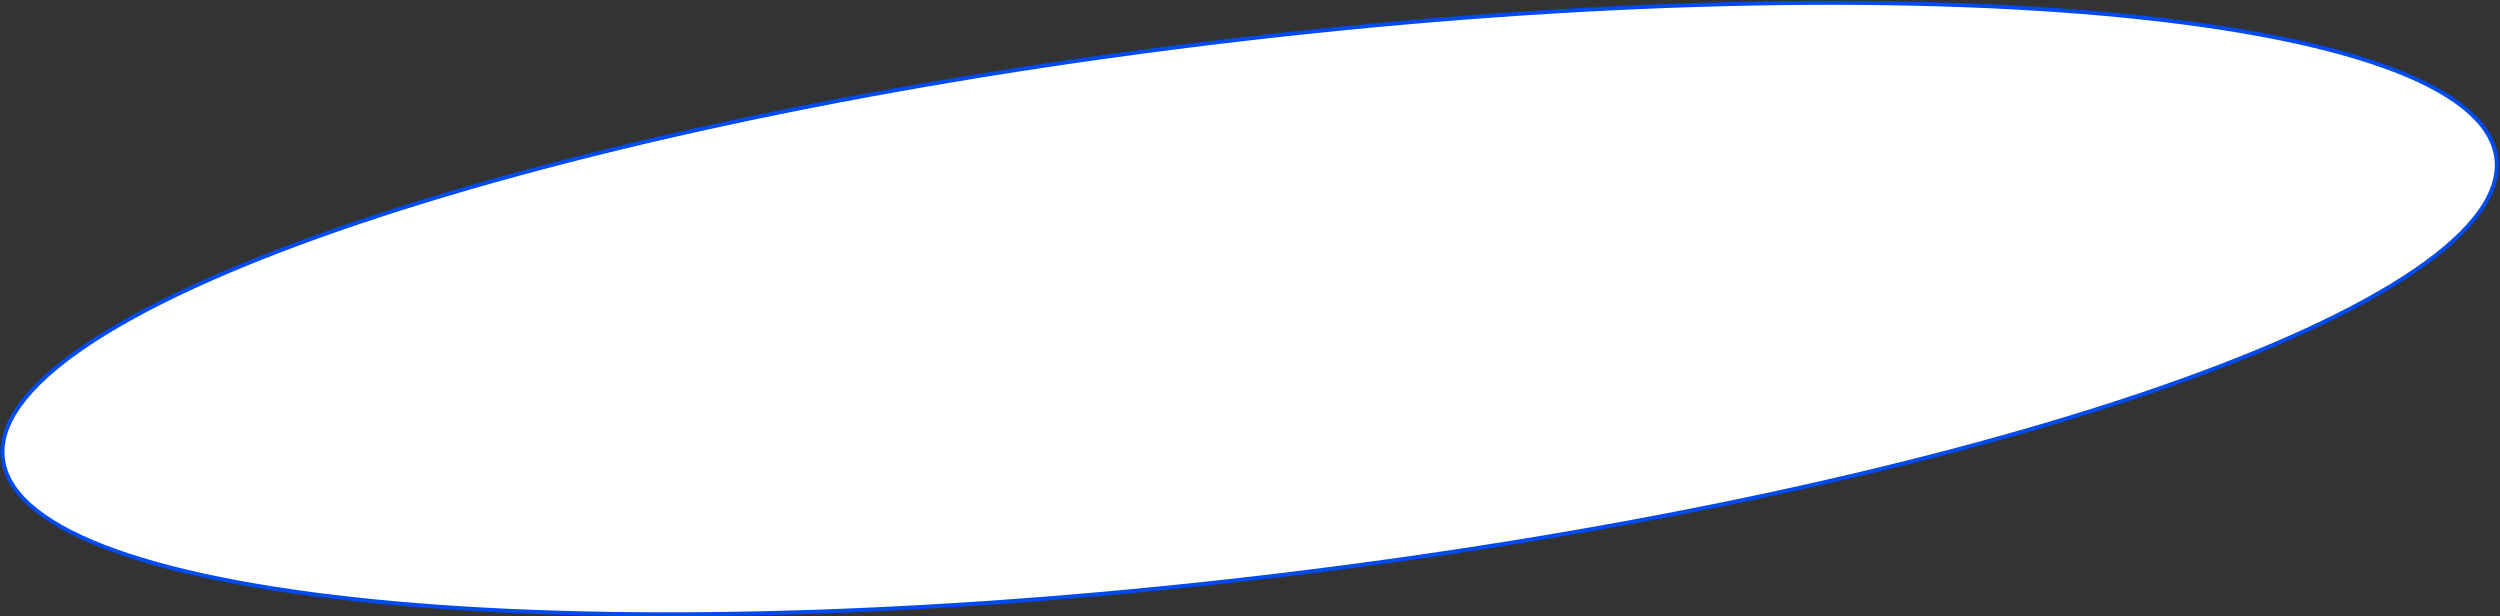<svg width="1687" height="416" viewBox="0 0 1687 416" fill="none" xmlns="http://www.w3.org/2000/svg">
<rect x="0" y="0" width="1687" height="416" fill="#333333" stroke="none"/>
<path d="M815.822 29.126C1048.41 0.753 1262.03 -4.736 1419.38 9.308C1498.06 16.331 1562.6 28.233 1608.38 44.562C1631.27 52.727 1649.4 61.974 1662.25 72.217C1675.09 82.454 1682.58 93.608 1684.42 105.61C1686.26 117.611 1682.4 130.149 1673.1 143.087C1663.8 156.032 1649.12 169.281 1629.53 182.629C1590.34 209.323 1531.75 236.244 1458.06 261.854C1310.71 313.067 1103.28 358.941 870.688 387.313C638.099 415.685 424.476 421.175 267.131 407.131C188.447 400.108 123.911 388.206 78.133 371.877C55.242 363.711 37.115 354.464 24.262 344.222C11.416 333.985 3.929 322.831 2.09 310.829C0.252 298.827 4.11 286.289 13.406 273.351C22.707 260.406 37.389 247.157 56.985 233.809C96.172 207.115 154.761 180.194 228.446 154.584C375.796 103.372 583.233 57.498 815.822 29.126Z" fill="white" stroke="#004BEF" stroke-width="2.73"/>
</svg>

